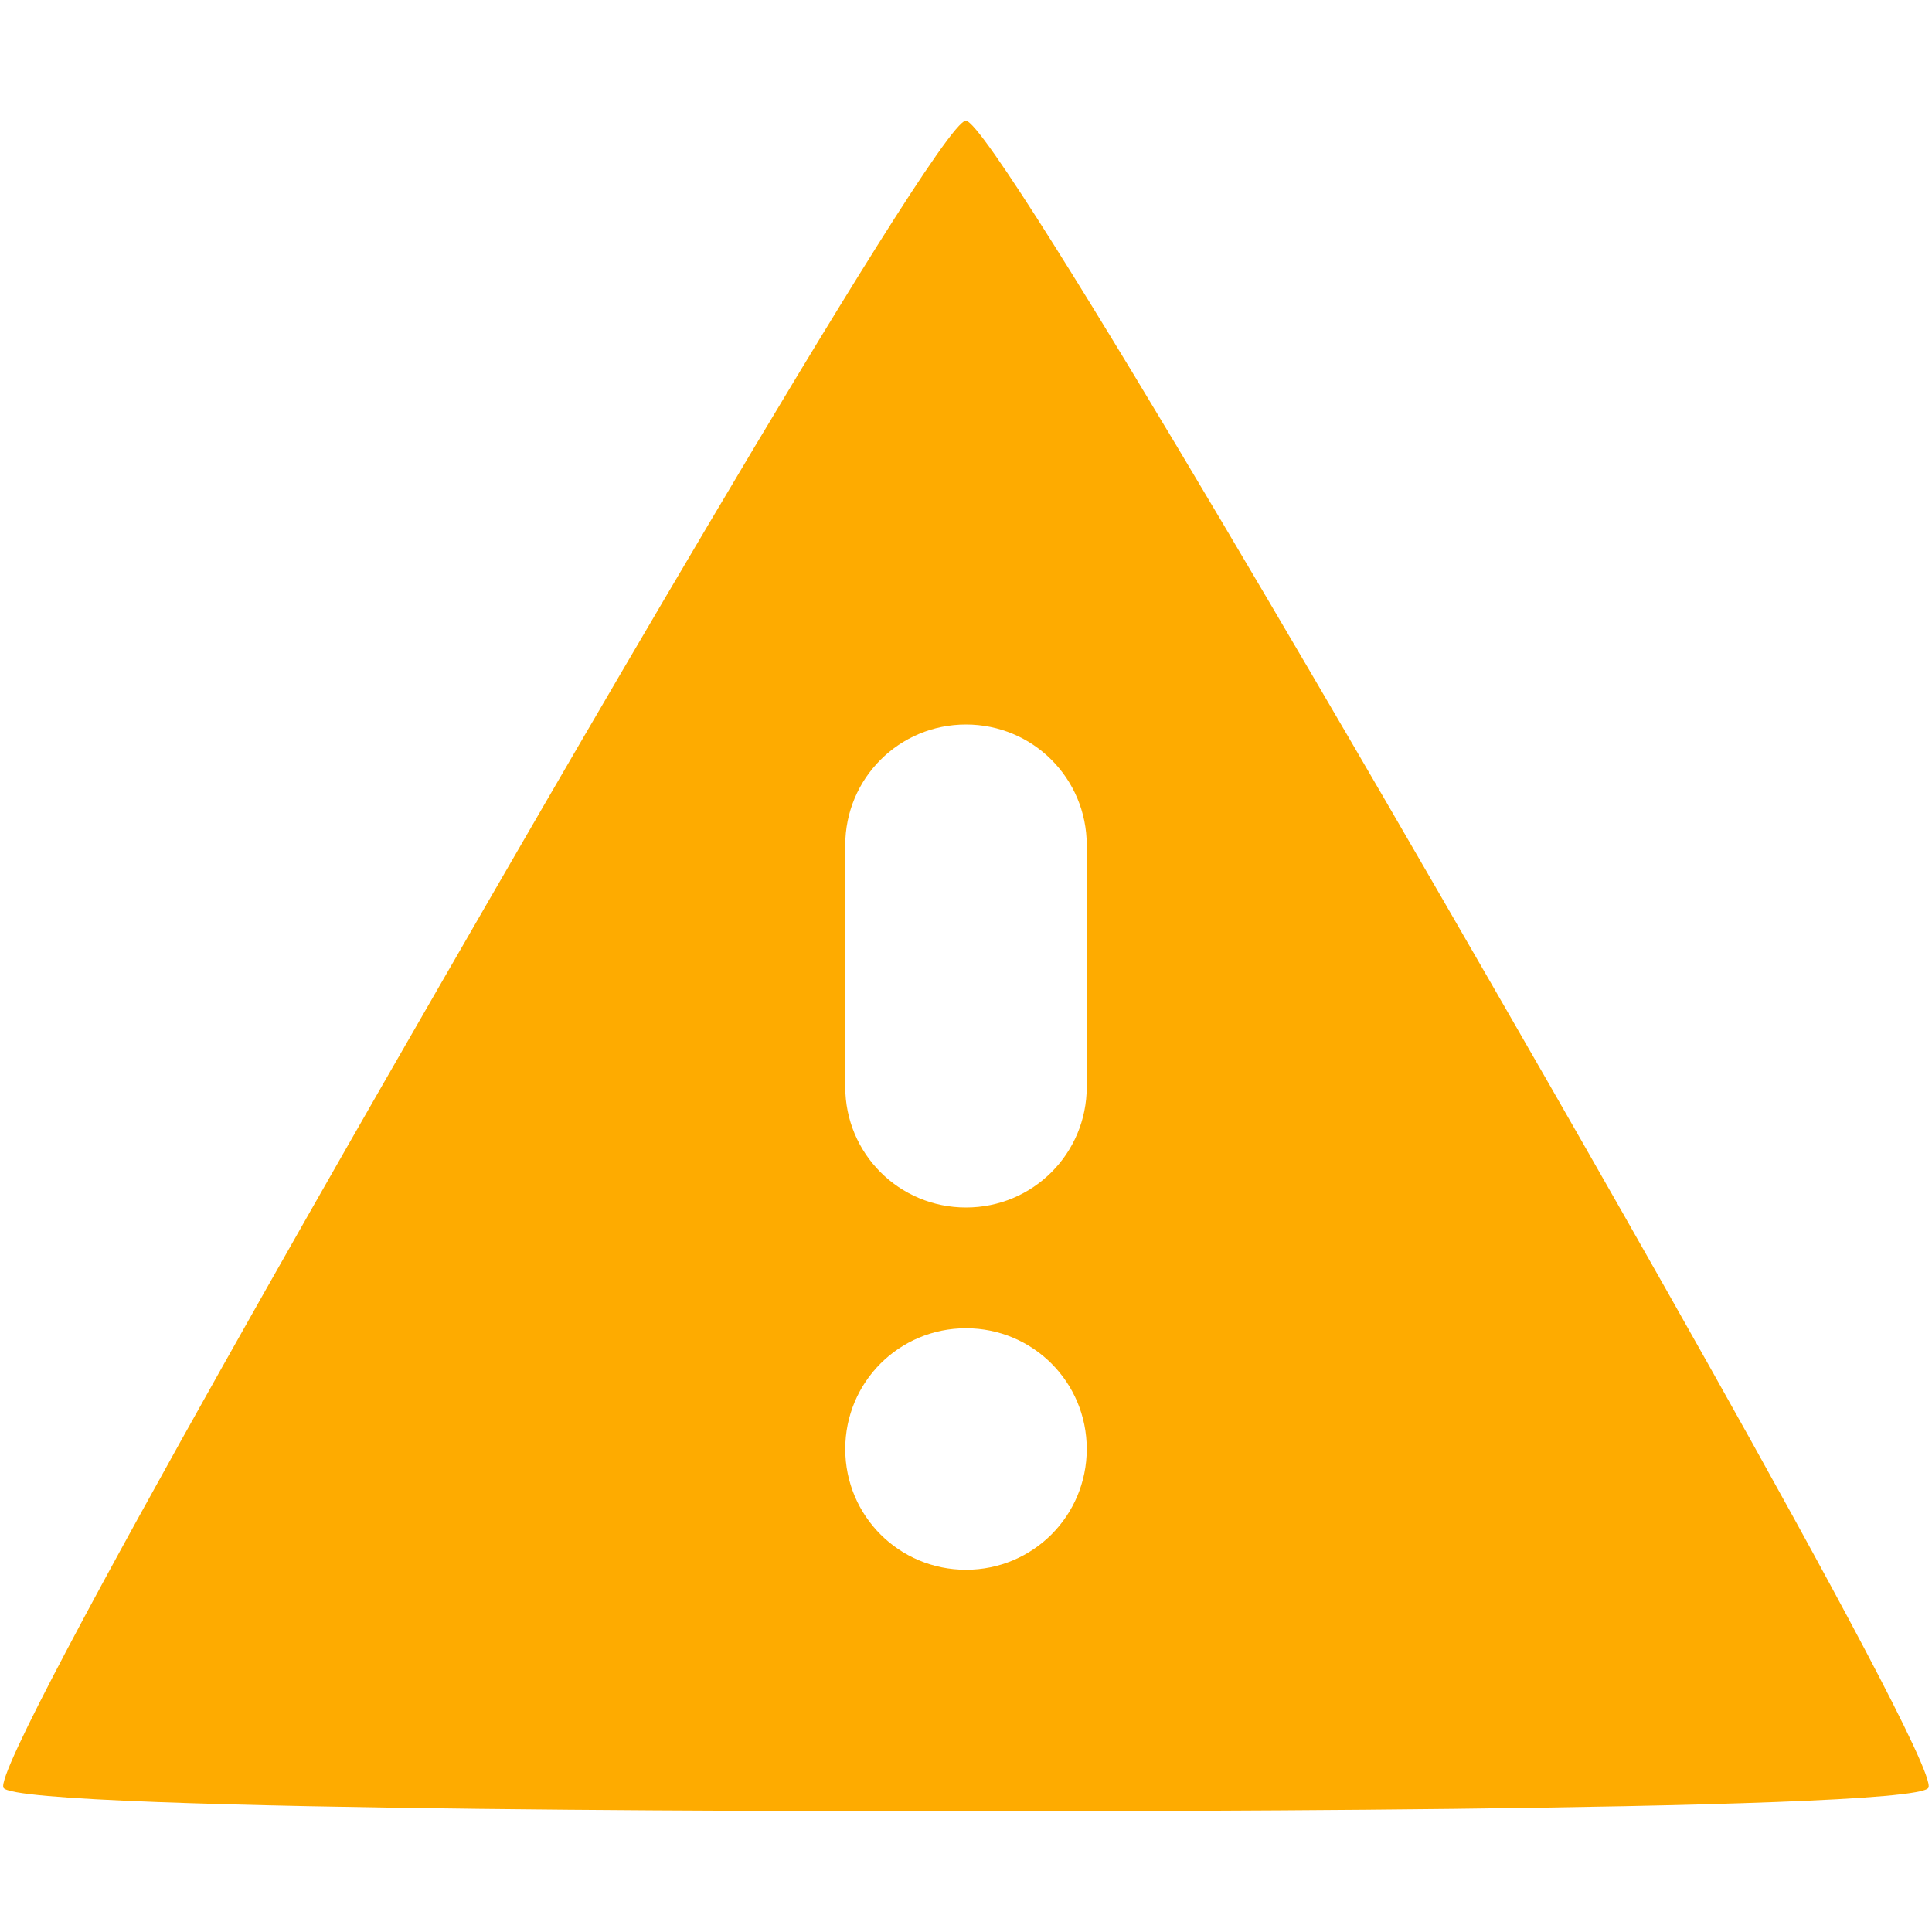 <?xml version="1.0" encoding="UTF-8"?>
<svg id="d" width="16" height="16" version="1.1" xmlns="http://www.w3.org/2000/svg" xmlns:cc="http://creativecommons.org/ns#" xmlns:dc="http://purl.org/dc/elements/1.1/" xmlns:rdf="http://www.w3.org/1999/02/22-rdf-syntax-ns#">
	<defs>
		<style id="current-color-scheme" type="text/css">.ColorScheme-NeutralText{color:#feab00;}</style>
	</defs>
	<path id="b" d="m7.998 1c-0.24 6.858e-4 -4.038 6.611-4.158 6.818-0.119 0.207-3.93 6.782-3.811 6.988 0.12 0.207 7.742 0.193 7.982 0.193 0.239 0 7.84 0.014 7.959-0.193 0.119-0.208-3.704-6.806-3.824-7.014-0.119-0.207-3.91-6.794-4.148-6.793zm0.002 5c0.554 0 1 0.446 1 1v2c0 0.554-0.446 1-1 1s-1-0.446-1-1v-2c0-0.554 0.446-1 1-1zm0 5c0.554 0 1 0.446 1 1s-0.446 1-1 1-1-0.446-1-1 0.446-1 1-1z" style="fill:currentColor" class="ColorScheme-NeutralText"/>
</svg>
